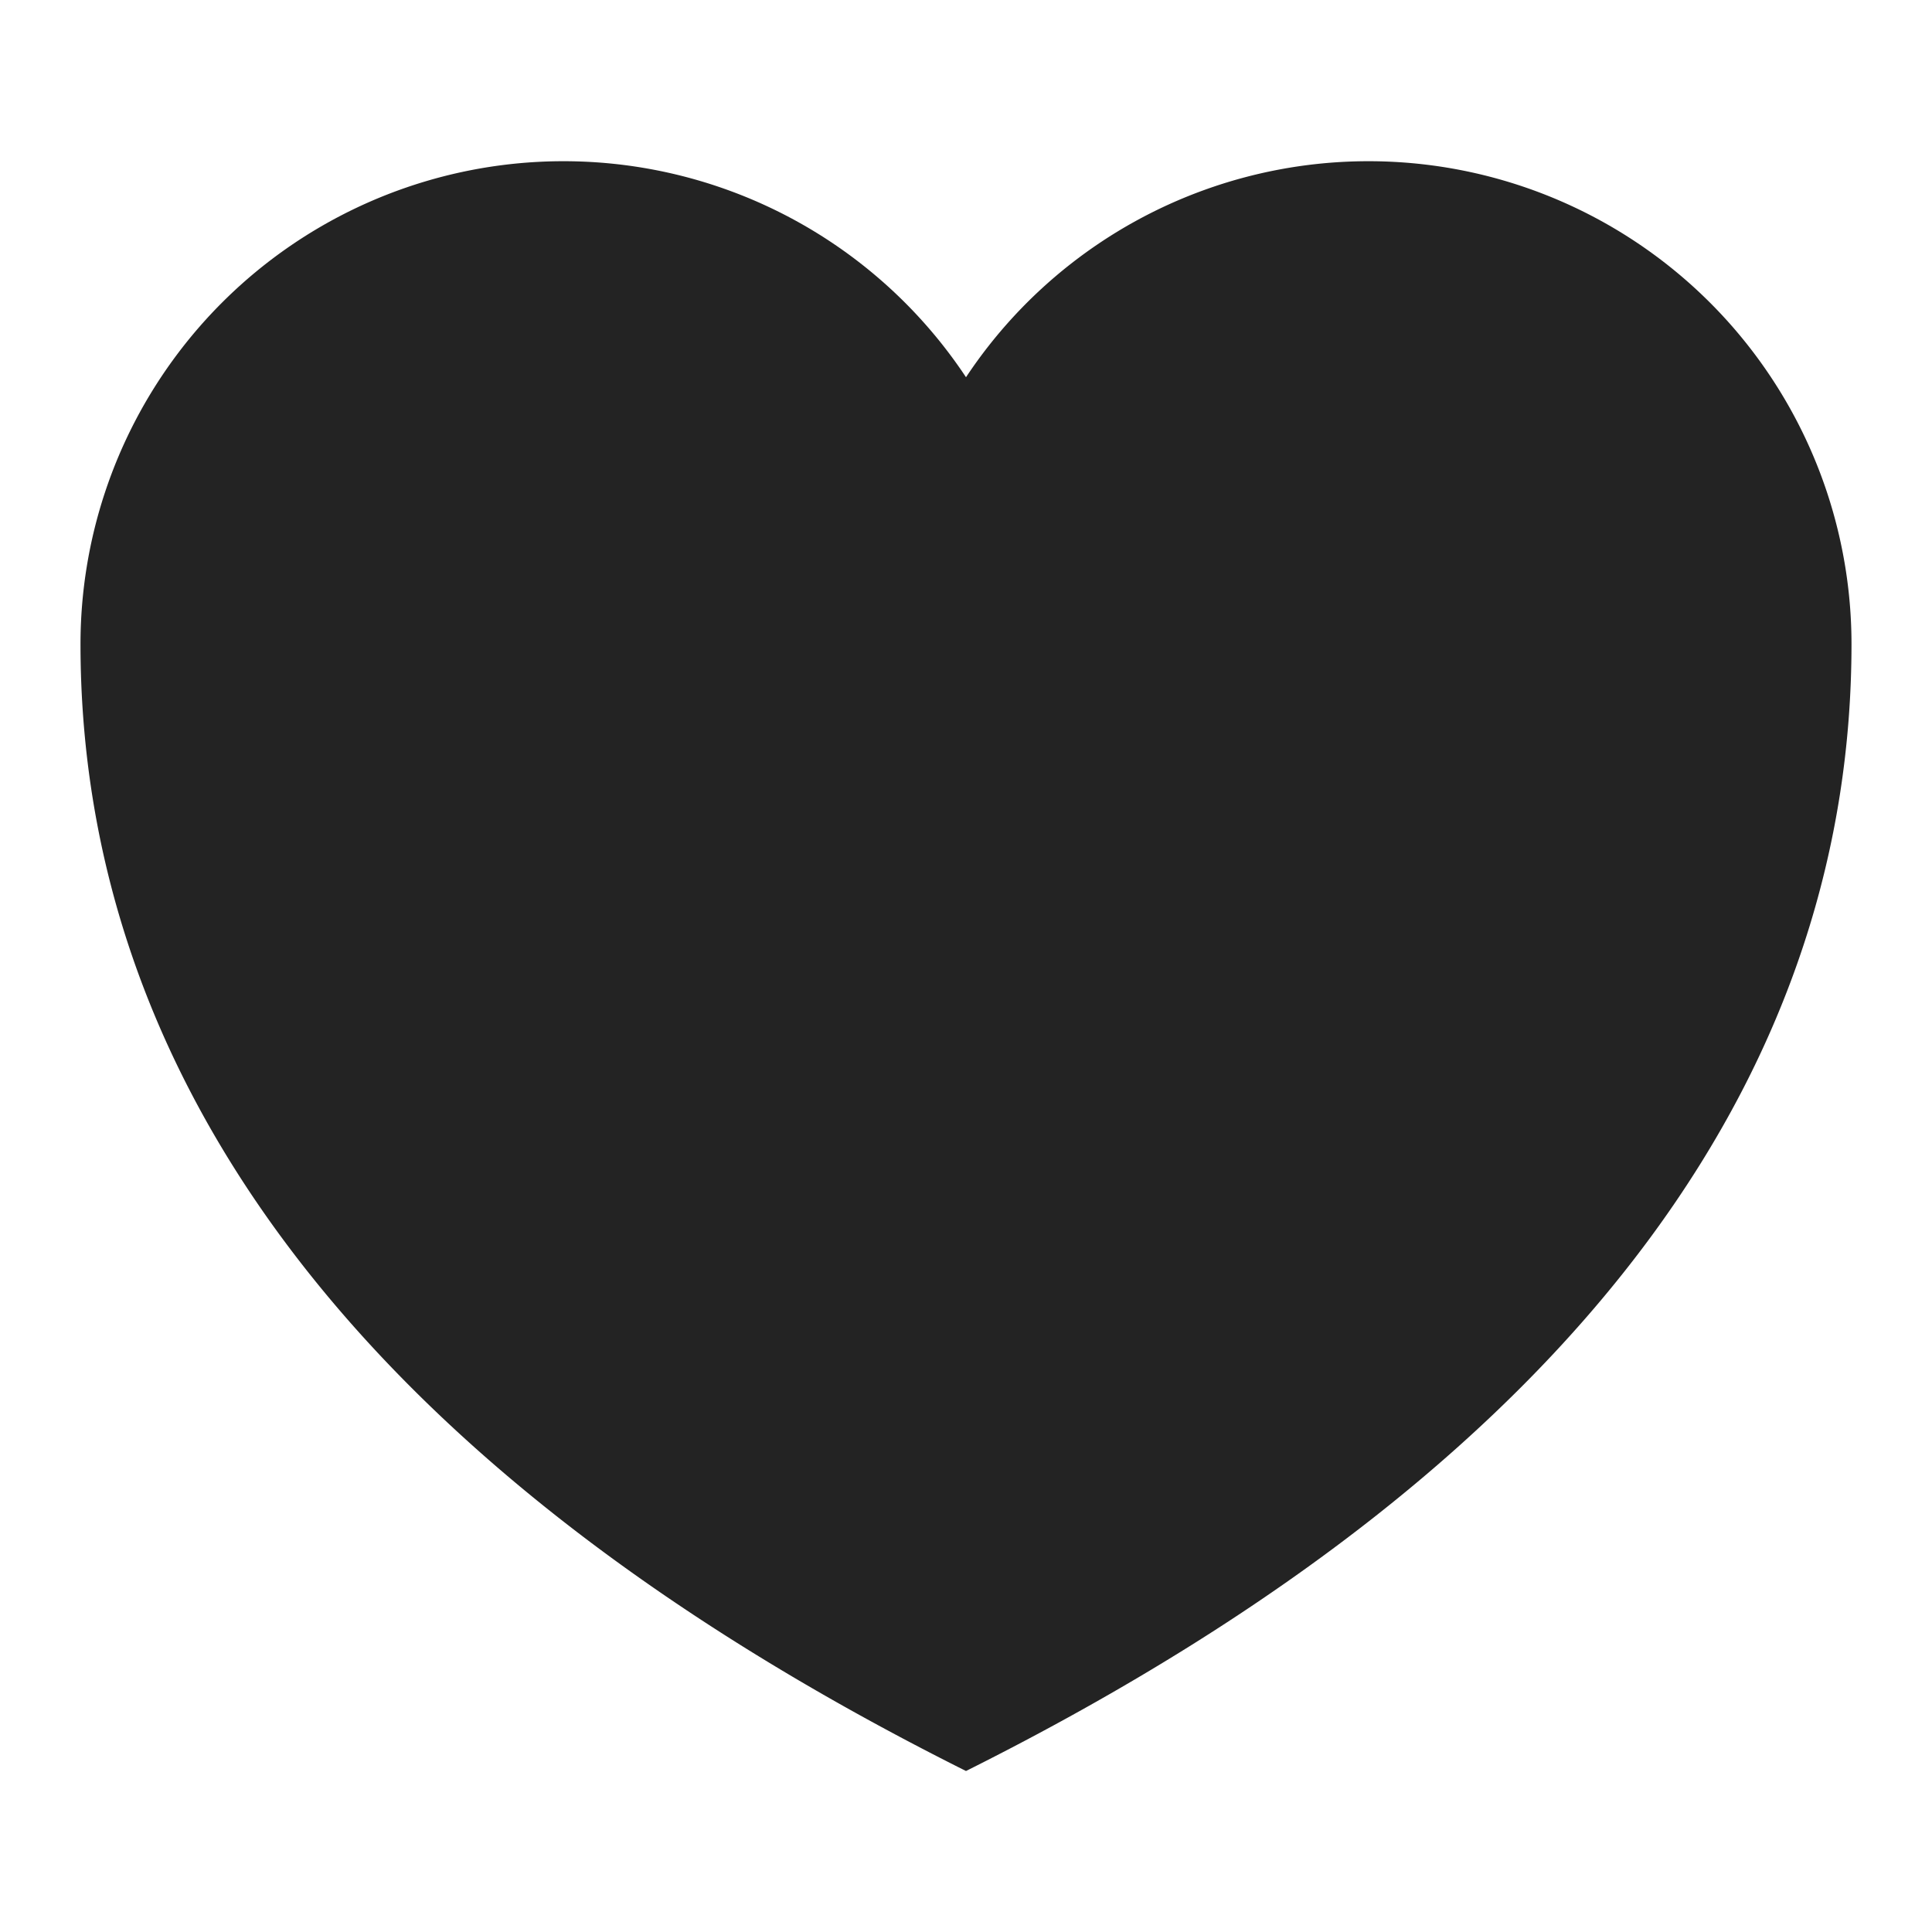 <?xml version="1.0" ?><svg id="Icons" viewBox="0 0 24 24" xmlns="http://www.w3.org/2000/svg"><defs><style>.cls-1{fill:#232323;}</style></defs><path class="cls-1" d="M12,22c8-4,11-9,11-14A6,6,0,0,0,12,4.686,6,6,0,0,0,1,8C1,13,4,18,12,22Z"/></svg>